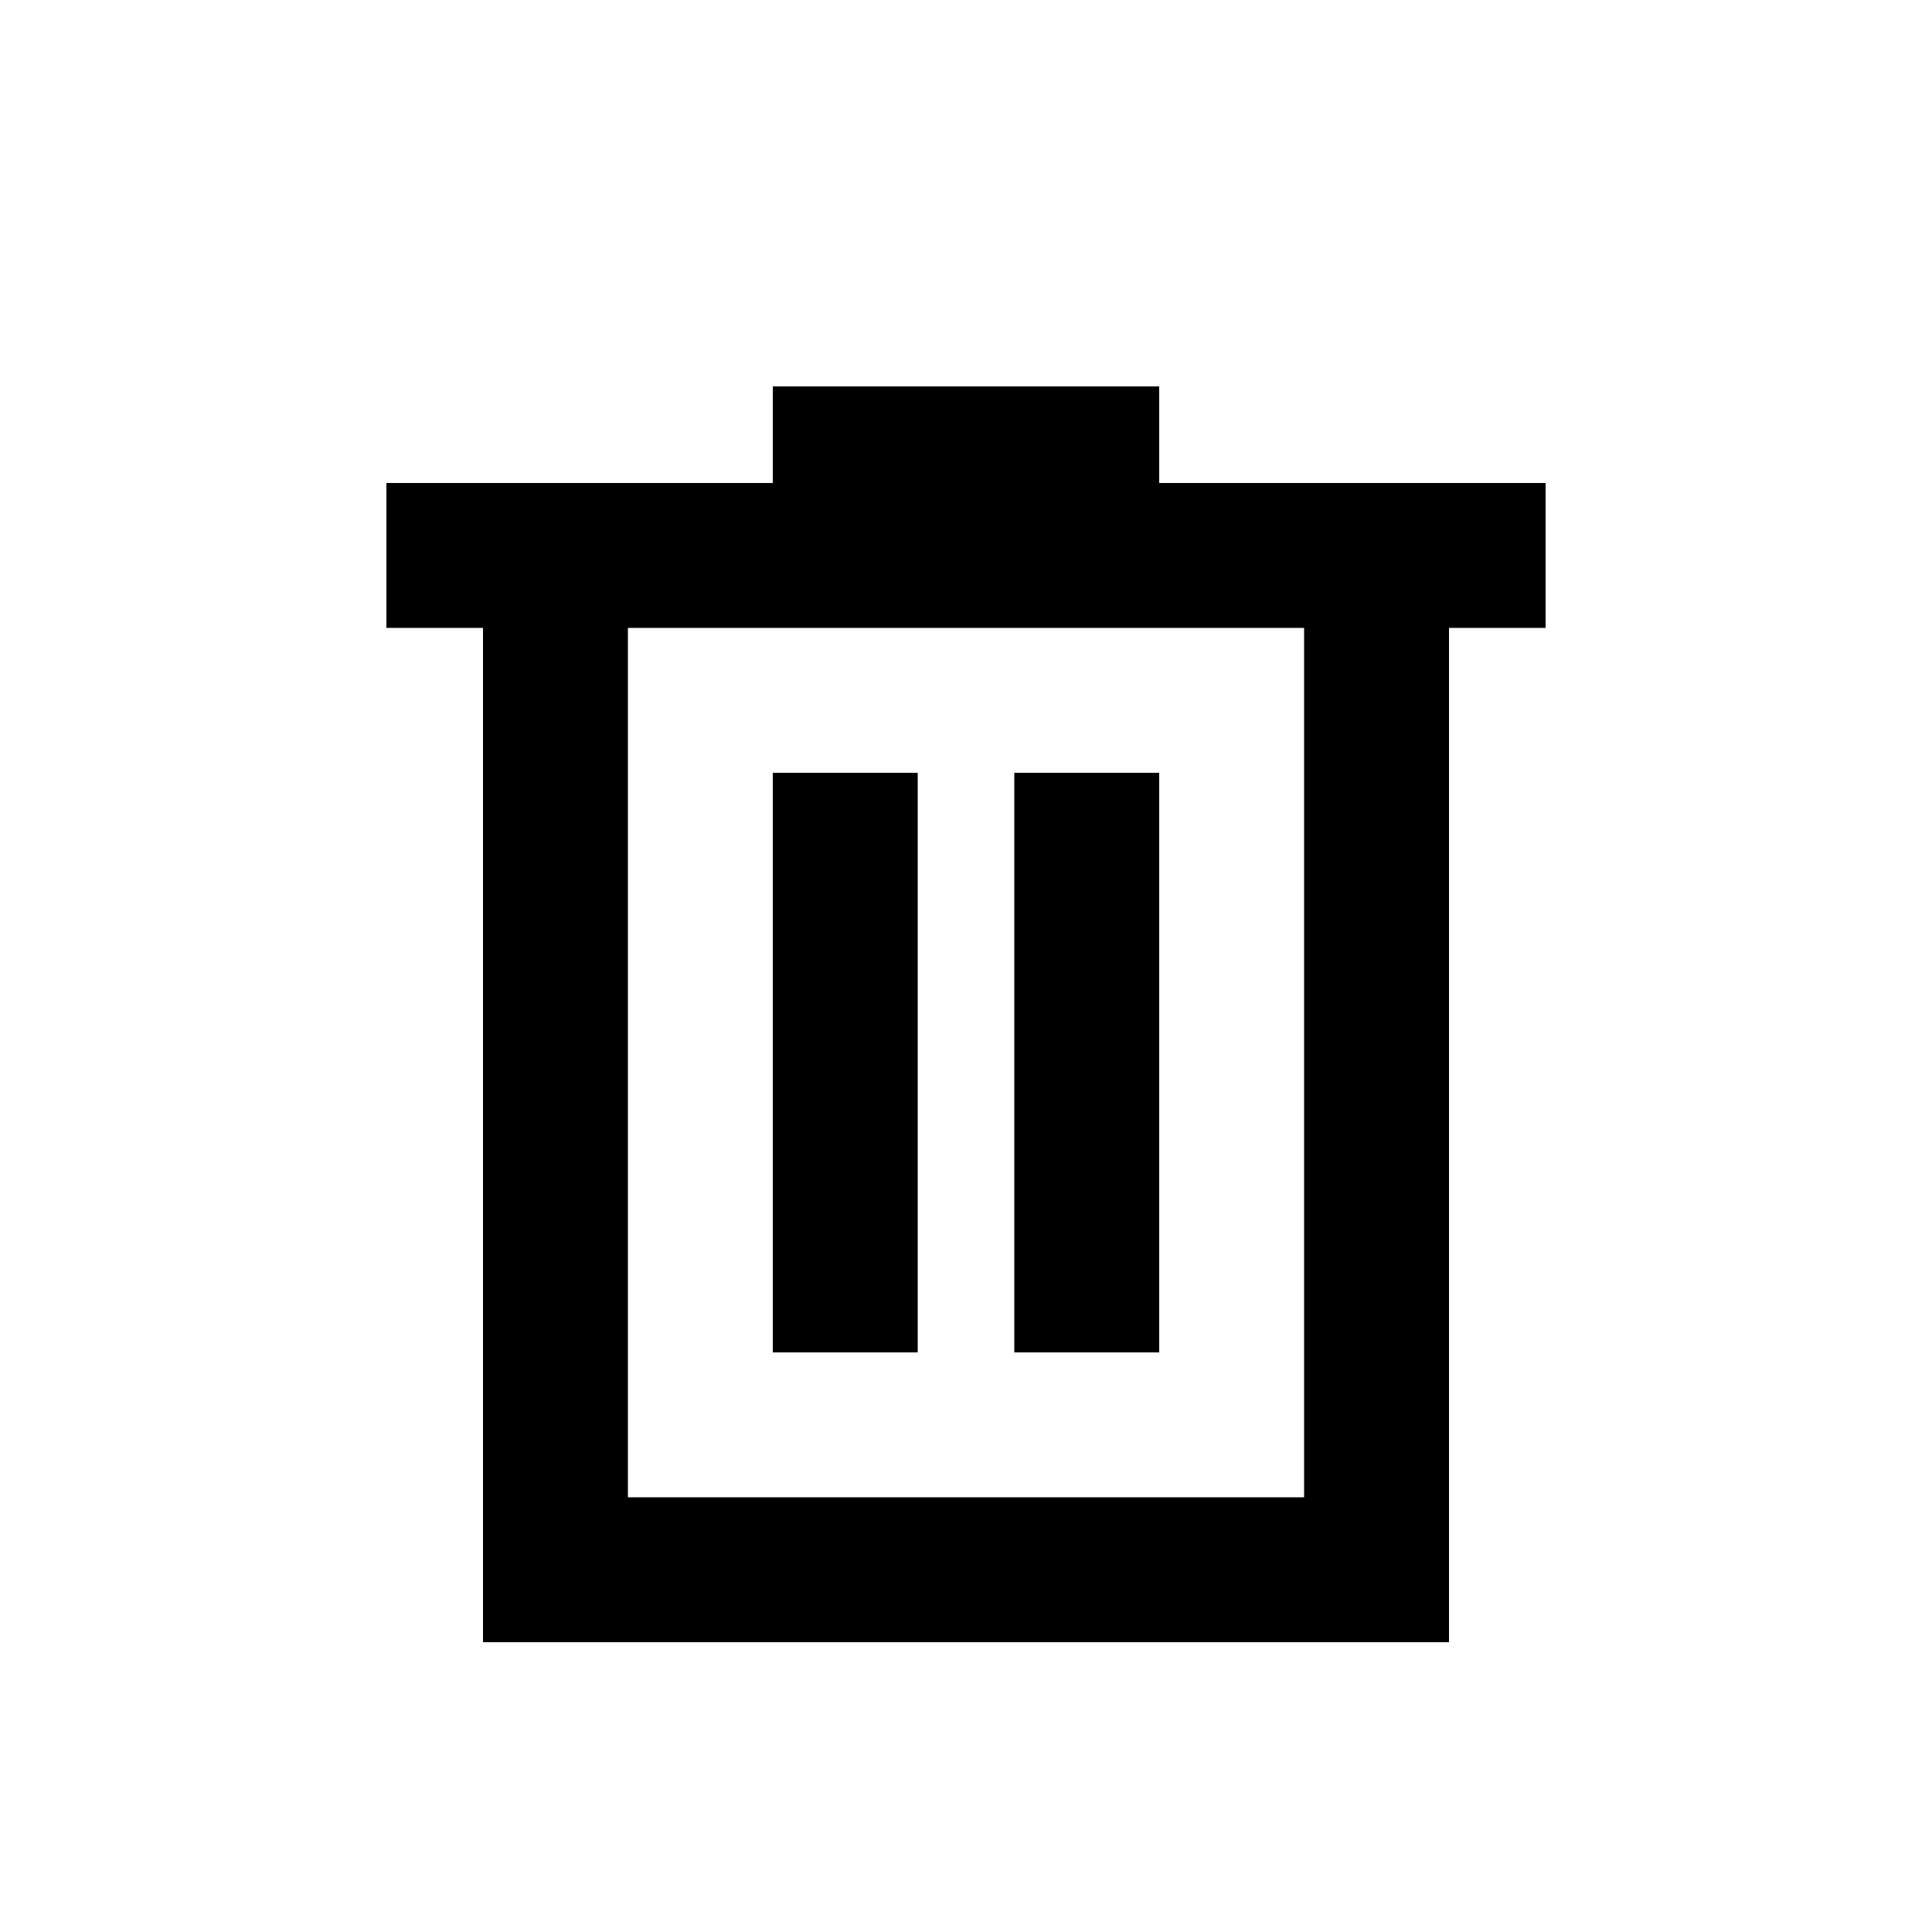 <svg xmlns="http://www.w3.org/2000/svg" width="20" height="20" fill="currentColor" viewBox="0 0 20 20">
  <mask id="a" width="20" height="20" x="0" y="0" maskUnits="userSpaceOnUse" style="mask-type:alpha">
    <path d="M0 0h20v20H0z"/>
  </mask>
  <g mask="url(#a)">
    <path d="M5 17V6.5H4V5h4V4h4v1h4v1.5h-1V17H5Zm1.5-1.5h7v-9h-7v9ZM8 14h1.5V8H8v6Zm2.5 0H12V8h-1.5v6Z"/>
  </g>
</svg>
